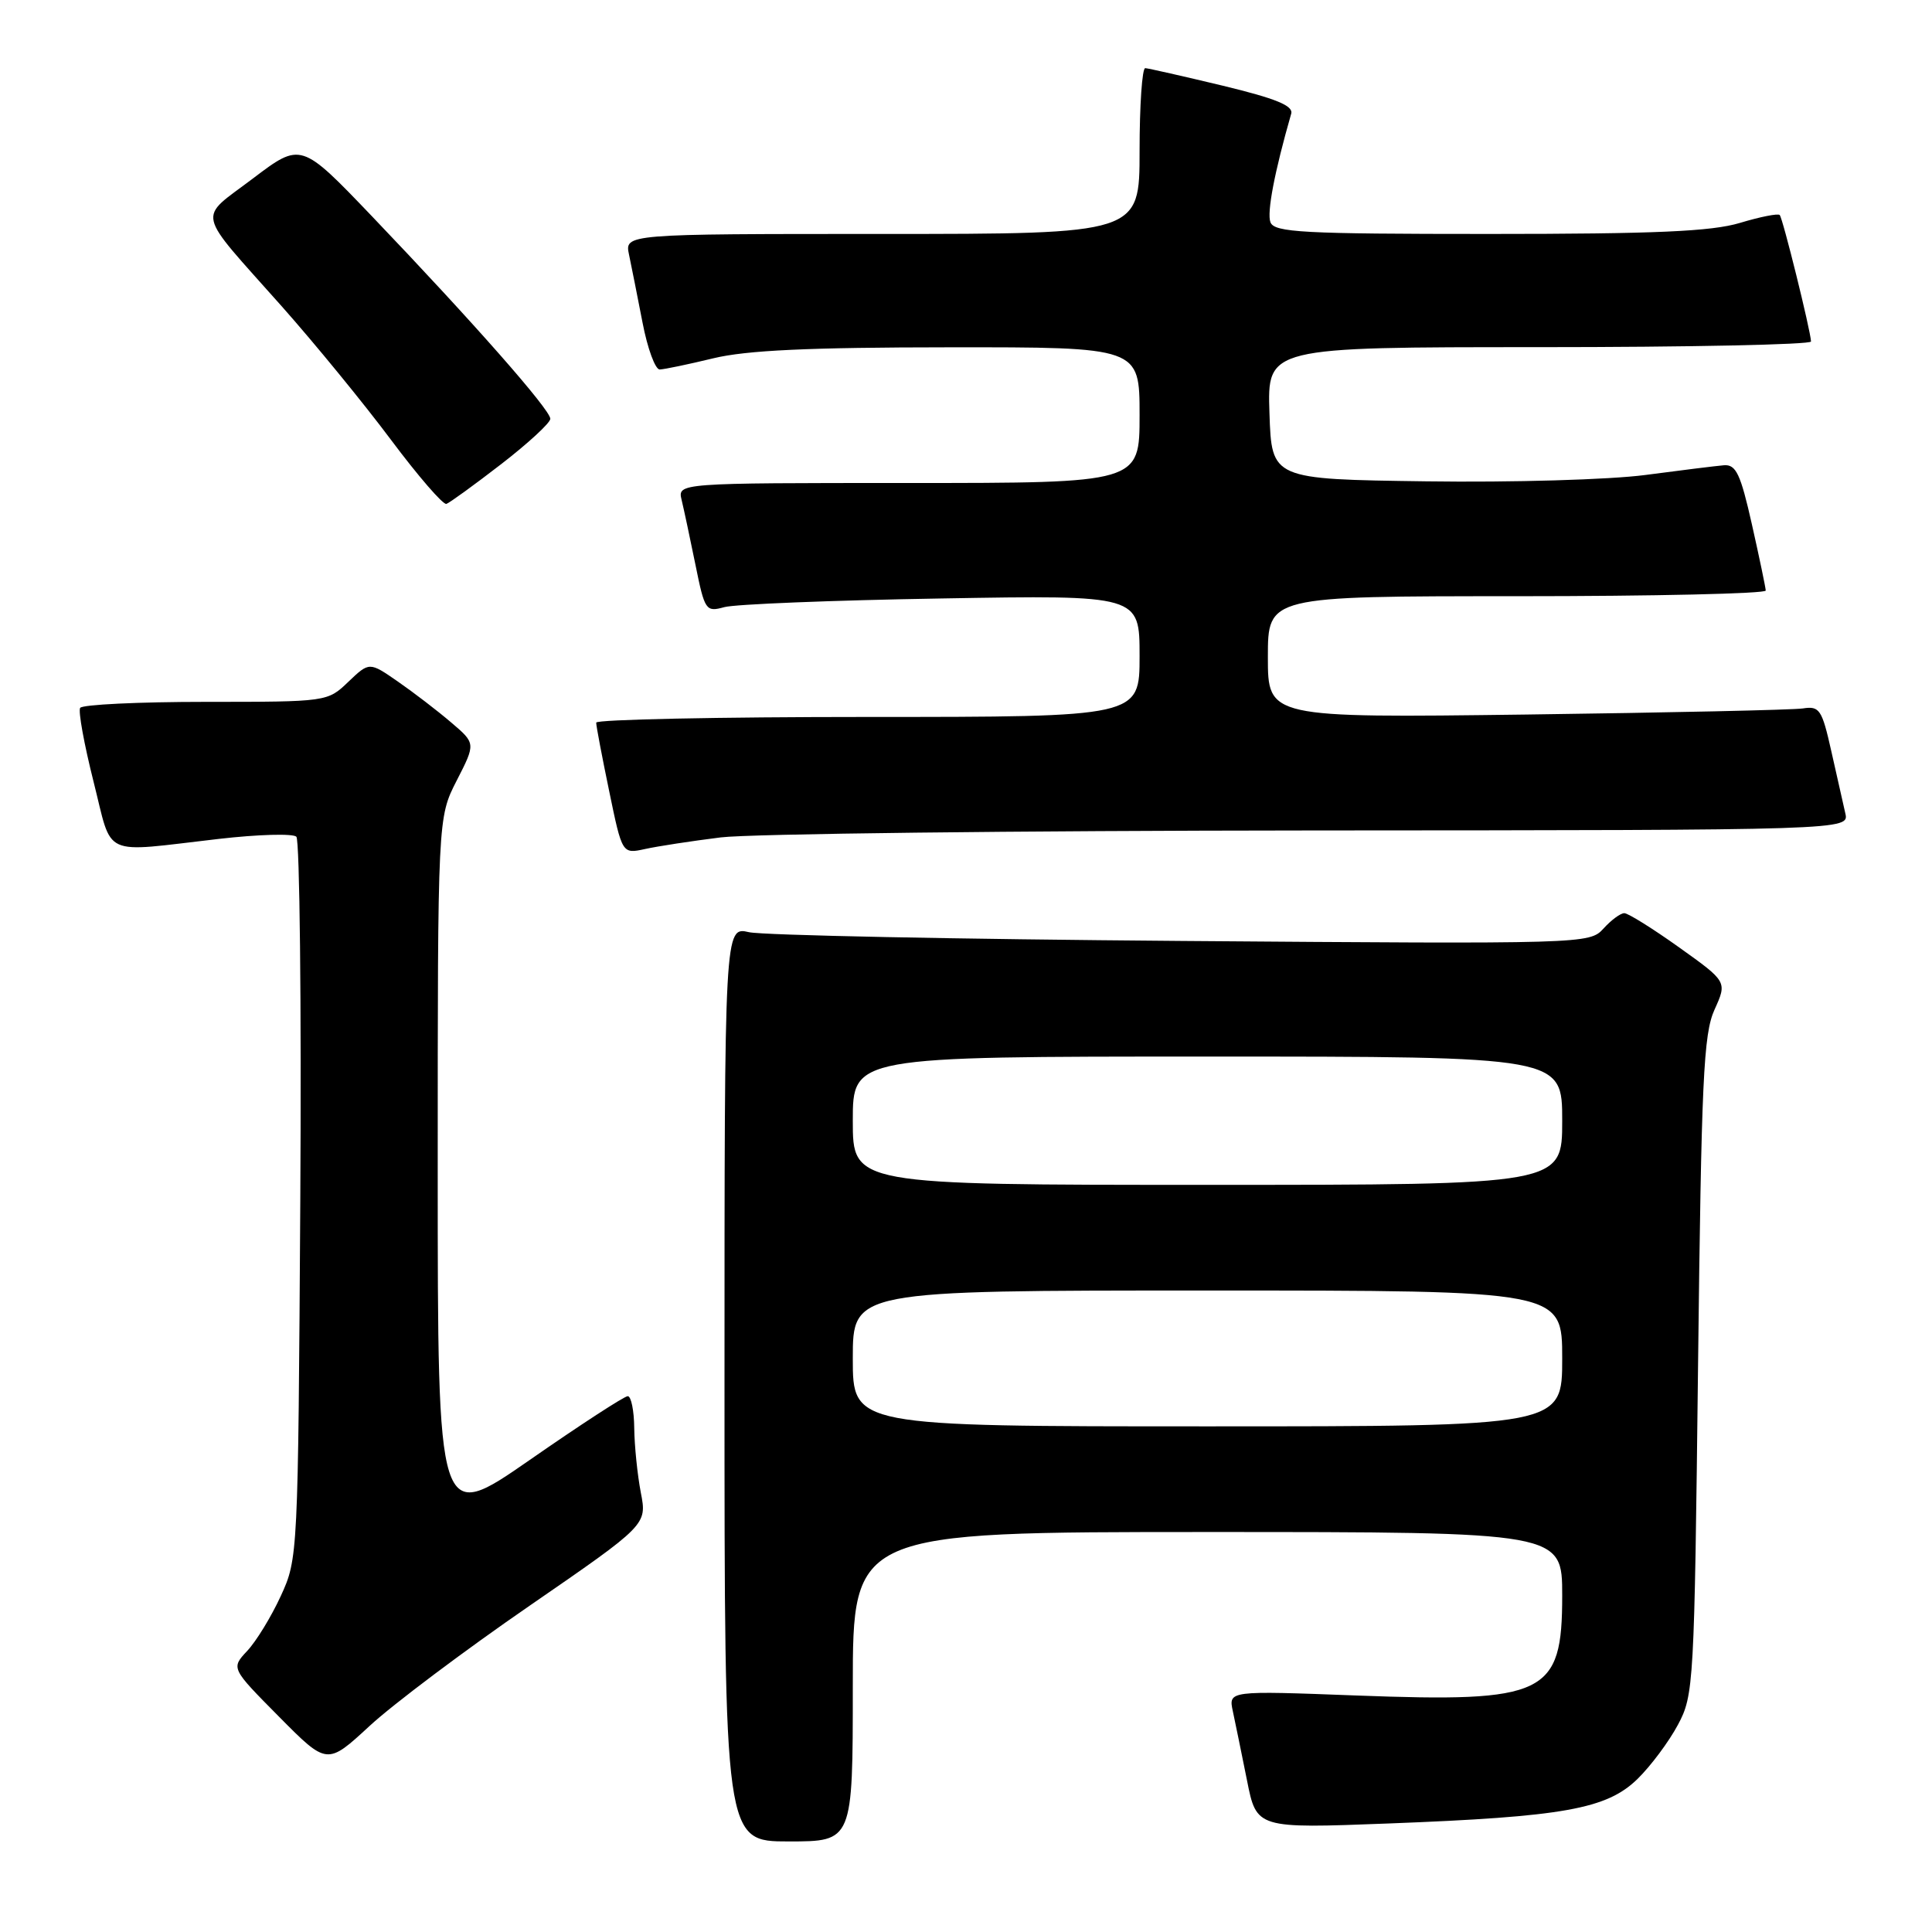 <?xml version="1.0" encoding="UTF-8" standalone="no"?>
<!DOCTYPE svg PUBLIC "-//W3C//DTD SVG 1.1//EN" "http://www.w3.org/Graphics/SVG/1.1/DTD/svg11.dtd" >
<svg xmlns="http://www.w3.org/2000/svg" xmlns:xlink="http://www.w3.org/1999/xlink" version="1.1" viewBox="0 0 256 256">
 <g >
 <path fill="currentColor"
d=" M 113.00 223.50 C 113.00 203.00 113.00 203.00 160.00 203.00 C 207.00 203.00 207.00 203.00 207.00 211.43 C 207.00 224.58 204.87 225.61 179.67 224.66 C 162.77 224.02 162.77 224.02 163.36 226.76 C 163.69 228.27 164.52 232.38 165.23 235.89 C 166.50 242.29 166.50 242.29 184.00 241.62 C 207.20 240.73 212.89 239.71 216.98 235.72 C 218.73 234.01 221.14 230.78 222.33 228.55 C 224.44 224.62 224.51 223.23 225.00 181.00 C 225.44 143.08 225.72 137.02 227.18 133.79 C 228.86 130.08 228.86 130.08 222.50 125.54 C 219.00 123.04 215.73 121.00 215.23 121.00 C 214.72 121.00 213.48 121.92 212.46 123.05 C 210.62 125.07 210.01 125.09 156.55 124.68 C 126.82 124.45 101.04 123.93 99.25 123.52 C 96.00 122.77 96.00 122.77 96.00 183.39 C 96.00 244.00 96.00 244.00 104.50 244.00 C 113.00 244.00 113.00 244.00 113.00 223.50 Z  M 70.17 212.77 C 85.74 202.04 85.74 202.04 84.91 197.77 C 84.46 195.42 84.07 191.59 84.04 189.25 C 84.02 186.91 83.63 185.00 83.18 185.00 C 82.73 185.00 76.88 188.80 70.18 193.46 C 58.00 201.91 58.00 201.91 58.00 155.12 C 58.00 108.34 58.00 108.34 60.52 103.42 C 63.04 98.50 63.04 98.50 59.77 95.72 C 57.97 94.18 54.80 91.75 52.72 90.31 C 48.94 87.69 48.94 87.69 46.16 90.34 C 43.40 92.99 43.36 93.00 27.25 93.00 C 18.38 93.00 10.90 93.36 10.62 93.80 C 10.35 94.24 11.15 98.63 12.39 103.55 C 14.98 113.79 13.20 112.97 28.99 111.16 C 34.20 110.56 38.83 110.43 39.27 110.87 C 39.71 111.31 39.95 133.01 39.79 159.09 C 39.50 206.15 39.48 206.54 37.20 211.49 C 35.94 214.23 33.94 217.50 32.75 218.76 C 30.61 221.05 30.61 221.05 36.97 227.47 C 43.34 233.90 43.34 233.90 48.97 228.70 C 52.06 225.84 61.60 218.67 70.17 212.77 Z  M 95.50 110.96 C 99.35 110.48 134.57 110.07 173.77 110.04 C 245.04 110.00 245.04 110.00 244.51 107.75 C 244.22 106.51 243.39 102.80 242.65 99.50 C 241.42 94.02 241.10 93.53 238.90 93.87 C 237.58 94.07 221.09 94.43 202.25 94.68 C 168.00 95.12 168.00 95.12 168.00 87.06 C 168.00 79.00 168.00 79.00 201.00 79.00 C 219.15 79.00 233.99 78.66 233.97 78.25 C 233.95 77.84 233.13 73.90 232.14 69.50 C 230.63 62.78 230.03 61.52 228.42 61.65 C 227.36 61.74 222.68 62.32 218.00 62.94 C 213.28 63.56 200.38 63.94 189.00 63.78 C 168.50 63.50 168.50 63.50 168.21 54.75 C 167.92 46.00 167.92 46.00 203.96 46.00 C 223.78 46.00 239.98 45.66 239.97 45.25 C 239.90 43.75 236.22 28.89 235.82 28.49 C 235.59 28.26 233.22 28.73 230.54 29.54 C 226.77 30.67 219.33 31.00 197.31 31.00 C 172.60 31.00 168.86 30.80 168.34 29.45 C 167.85 28.17 168.88 22.77 171.09 15.07 C 171.40 14.01 169.08 13.06 162.00 11.35 C 156.78 10.10 152.16 9.05 151.75 9.03 C 151.34 9.02 151.00 13.95 151.00 20.00 C 151.00 31.00 151.00 31.00 116.88 31.00 C 82.77 31.00 82.77 31.00 83.35 33.75 C 83.67 35.26 84.47 39.31 85.14 42.75 C 85.80 46.19 86.83 48.98 87.42 48.96 C 88.02 48.94 91.20 48.28 94.50 47.48 C 98.91 46.41 107.18 46.03 125.75 46.02 C 151.00 46.00 151.00 46.00 151.00 55.00 C 151.00 64.00 151.00 64.00 120.39 64.00 C 89.78 64.00 89.78 64.00 90.32 66.25 C 90.62 67.49 91.44 71.35 92.15 74.83 C 93.38 80.91 93.53 81.12 95.97 80.45 C 97.36 80.06 110.31 79.54 124.75 79.30 C 151.00 78.85 151.00 78.85 151.00 86.93 C 151.00 95.00 151.00 95.00 115.00 95.00 C 95.20 95.00 79.00 95.34 79.00 95.75 C 78.99 96.16 79.77 100.25 80.72 104.83 C 82.44 113.16 82.44 113.16 85.47 112.50 C 87.14 112.13 91.65 111.44 95.50 110.96 Z  M 66.41 61.50 C 69.97 58.75 72.90 56.05 72.92 55.50 C 72.96 54.34 62.75 42.74 49.29 28.66 C 39.88 18.83 39.88 18.83 33.50 23.66 C 26.14 29.24 25.75 27.55 37.37 40.63 C 41.70 45.51 48.20 53.45 51.80 58.27 C 55.41 63.10 58.72 66.92 59.15 66.77 C 59.58 66.62 62.85 64.25 66.41 61.50 Z  M 113.00 180.00 C 113.00 171.00 113.00 171.00 160.00 171.00 C 207.00 171.00 207.00 171.00 207.00 180.00 C 207.00 189.00 207.00 189.00 160.00 189.00 C 113.00 189.00 113.00 189.00 113.00 180.00 Z  M 113.00 148.50 C 113.00 140.00 113.00 140.00 160.00 140.00 C 207.00 140.00 207.00 140.00 207.00 148.50 C 207.00 157.00 207.00 157.00 160.00 157.00 C 113.00 157.00 113.00 157.00 113.00 148.50 Z "/>
</g>
</svg>